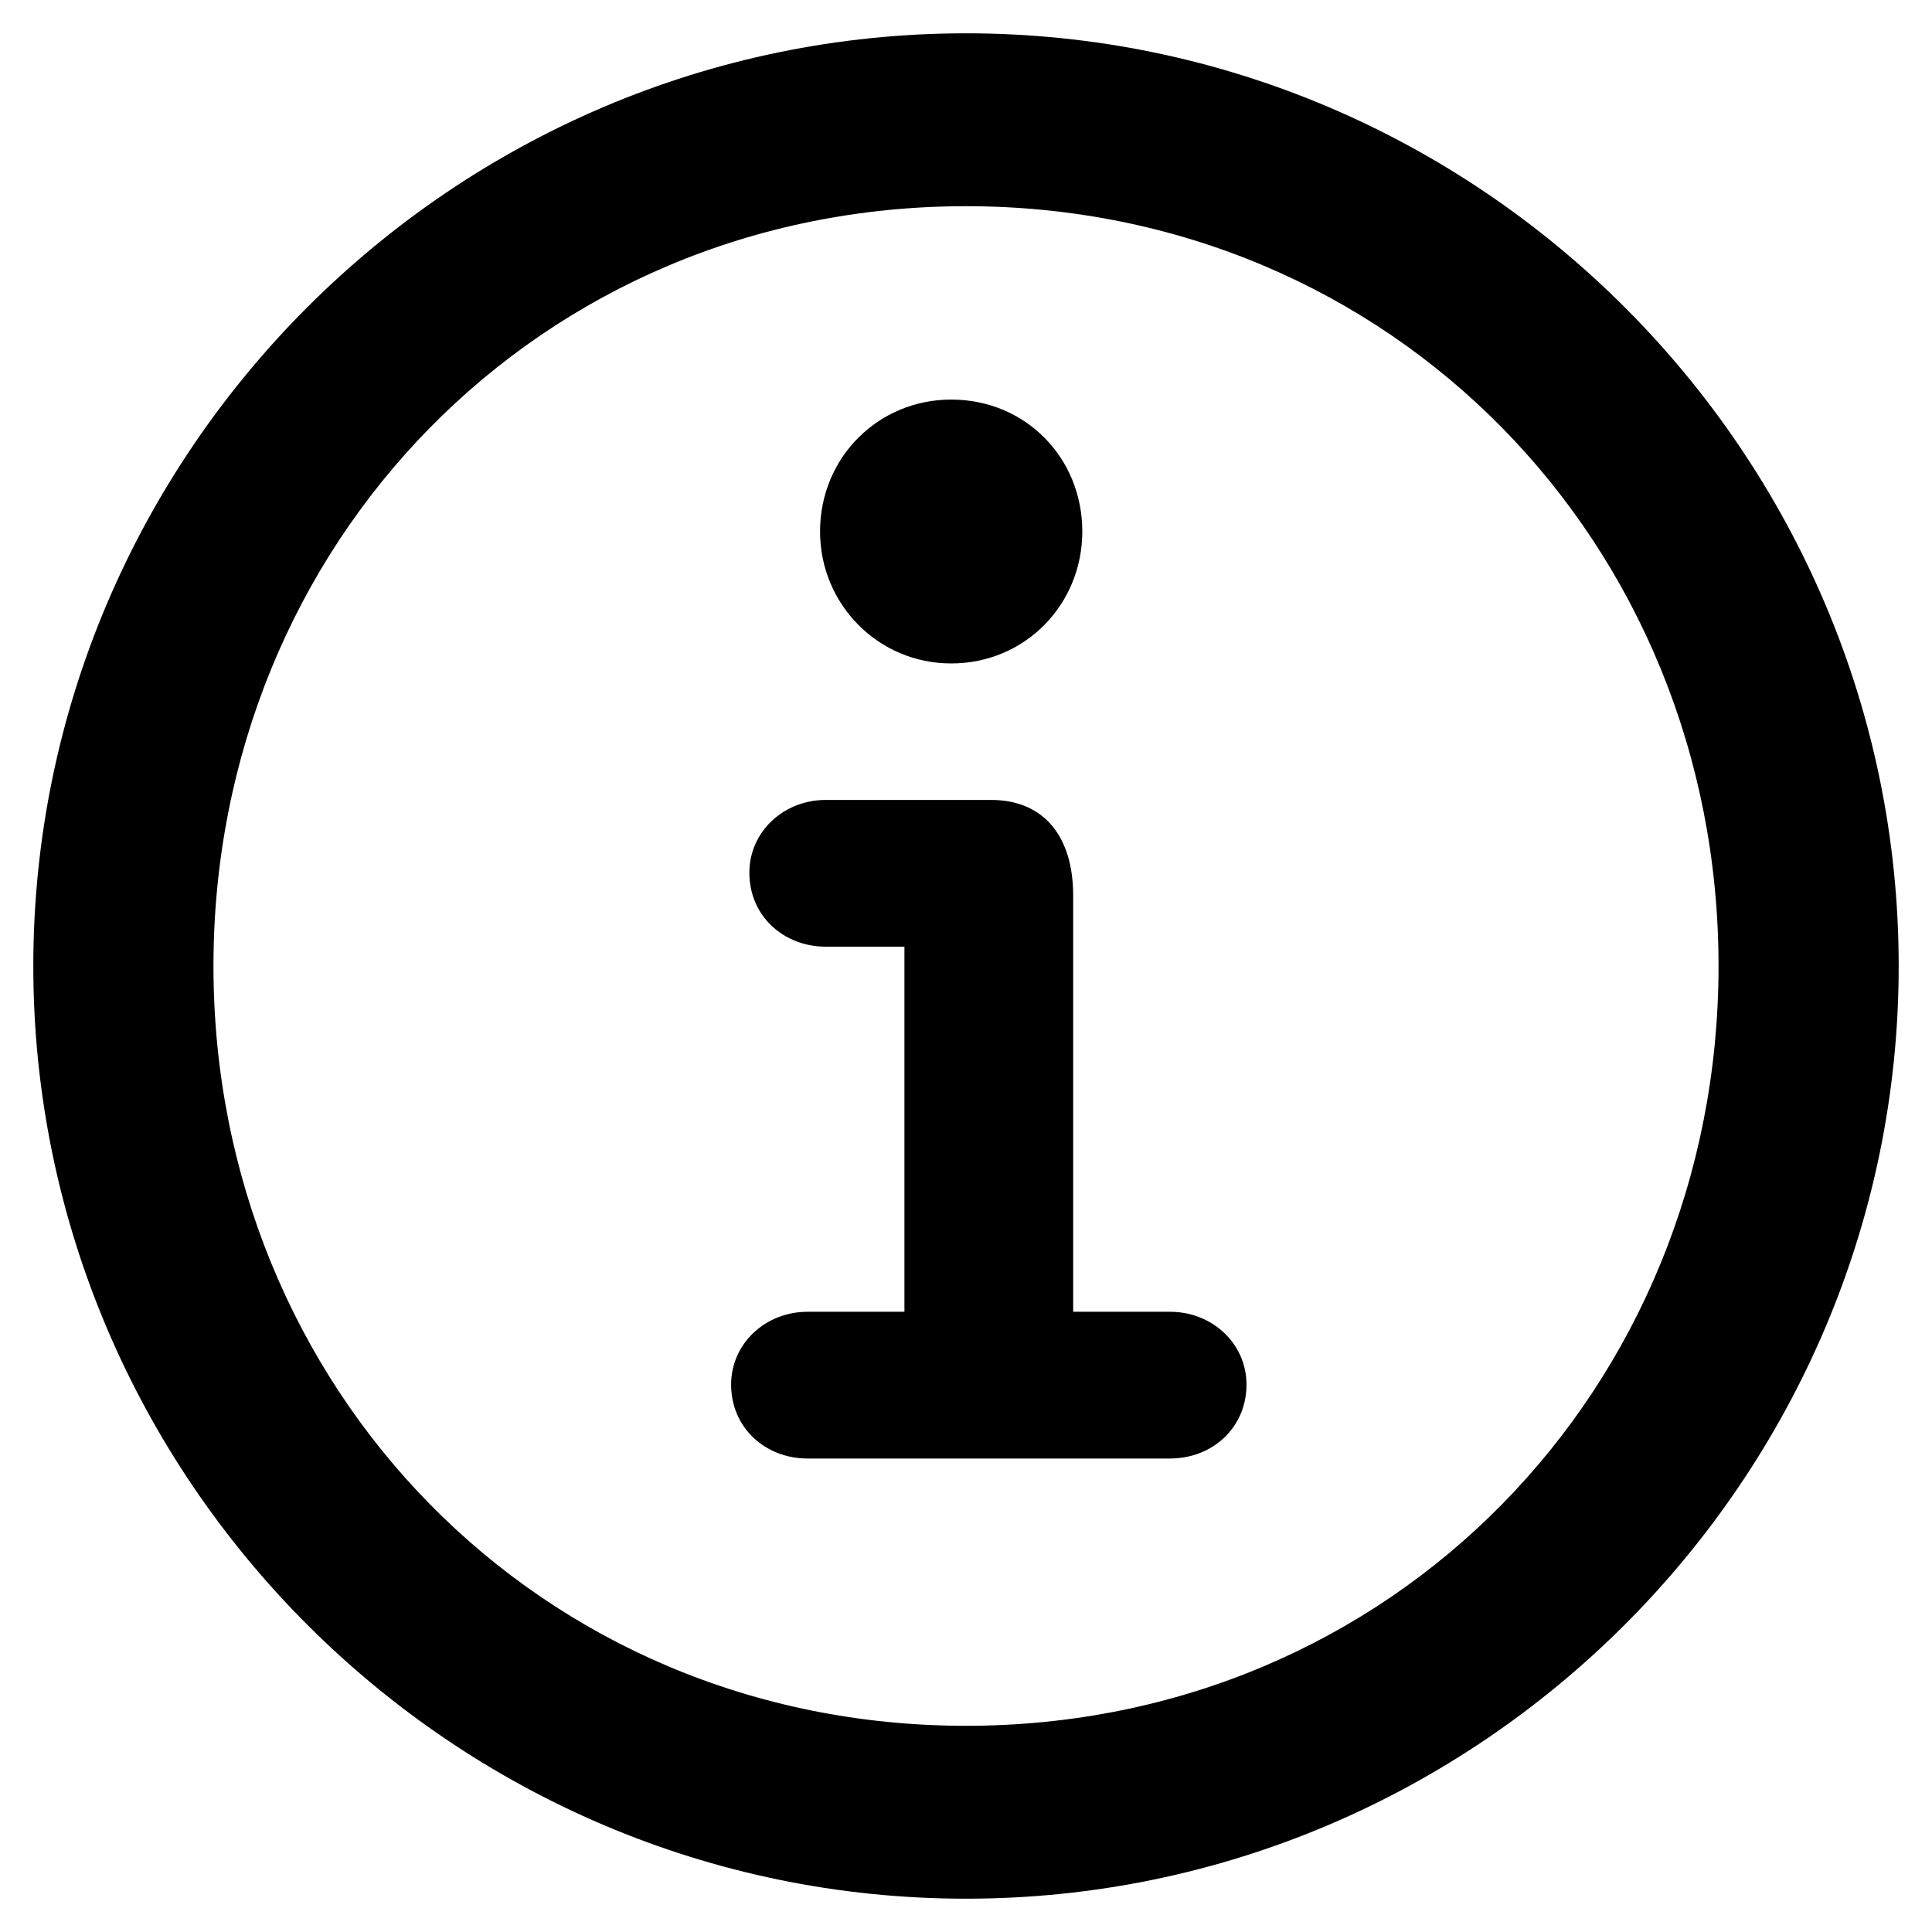 <svg xmlns="http://www.w3.org/2000/svg" width="290" height="290" viewBox="0 0 290 290">
  <path fill-rule="evenodd" d="M145,285 C222.017,285 285,222 285,145 C285,68 222.017,5 145,5 C67.983,5 5,68 5,145 C5,222 67.983,285 145,285 Z M145,259.049 C80.99,259.049 32.042,208.341 32.042,145 C32.042,81.659 80.99,30.951 145,30.951 C209.01,30.951 257.958,81.659 257.958,145 C257.958,208.341 209.01,259.049 145,259.049 Z M142.775,99.585 C153.9,99.585 162.457,90.707 162.457,79.78 C162.457,68.683 153.9,59.976 142.775,59.976 C131.821,59.976 123.093,68.683 123.093,79.78 C123.093,90.707 131.821,99.585 142.775,99.585 Z M121.21,218.927 L175.636,218.927 C181.968,218.927 187.103,214.317 187.103,207.829 C187.103,201.683 181.968,196.902 175.636,196.902 L161.088,196.902 L161.088,134.415 C161.088,125.707 156.809,120.073 148.765,120.073 L123.949,120.073 C117.616,120.073 112.482,124.854 112.482,131 C112.482,137.488 117.616,142.098 123.949,142.098 L135.758,142.098 L135.758,196.902 L121.21,196.902 C114.878,196.902 109.743,201.683 109.743,207.829 C109.743,214.317 114.878,218.927 121.21,218.927 Z"/>
</svg>
